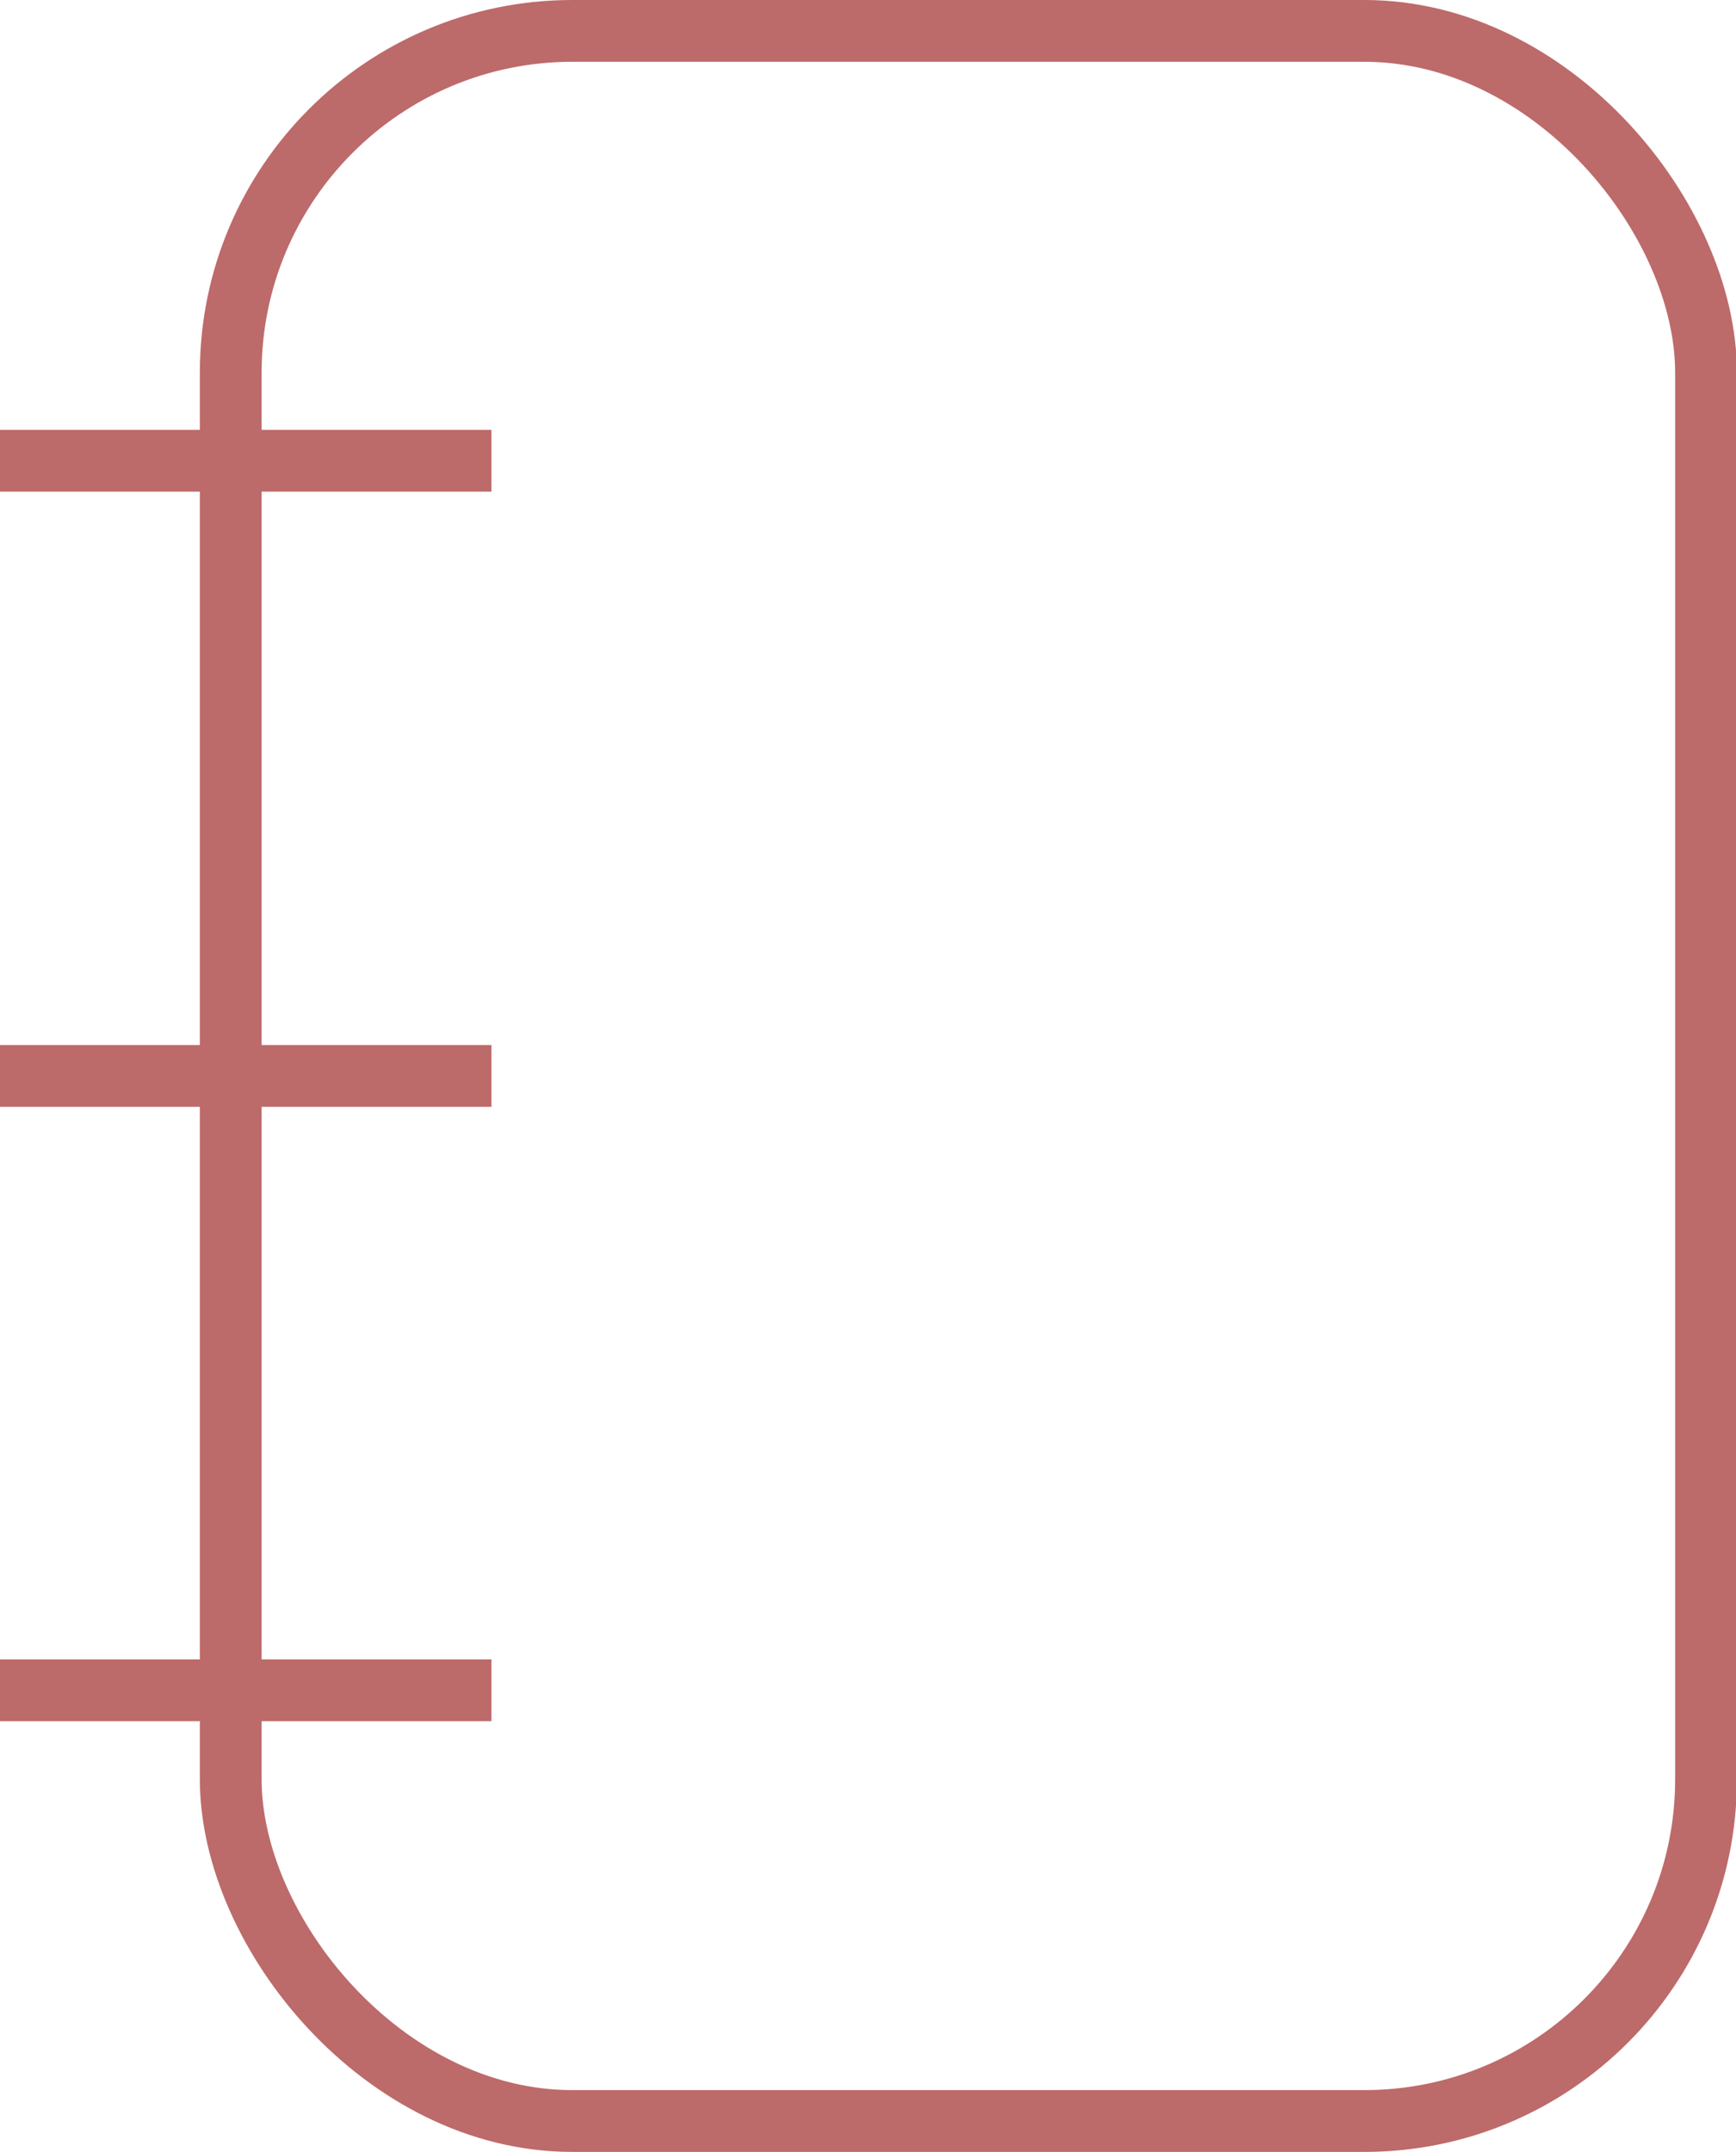 <svg xmlns="http://www.w3.org/2000/svg" viewBox="0 0 19.11 23.68"><defs><style>.cls-1{fill:none;stroke:#bd6a6a;stroke-miterlimit:10;stroke-width:0.68px;}</style></defs><title>Asset 28</title><g id="Layer_2" data-name="Layer 2"><g id="home"><rect class="cls-1" x="2.54" y="0.34" width="16.24" height="23" rx="3.76" ry="3.76"/><line class="cls-1" y1="11.84" x2="5.41" y2="11.84"/><line class="cls-1" y1="5.07" x2="5.41" y2="5.07"/><line class="cls-1" y1="18.6" x2="5.41" y2="18.6"/></g></g></svg>